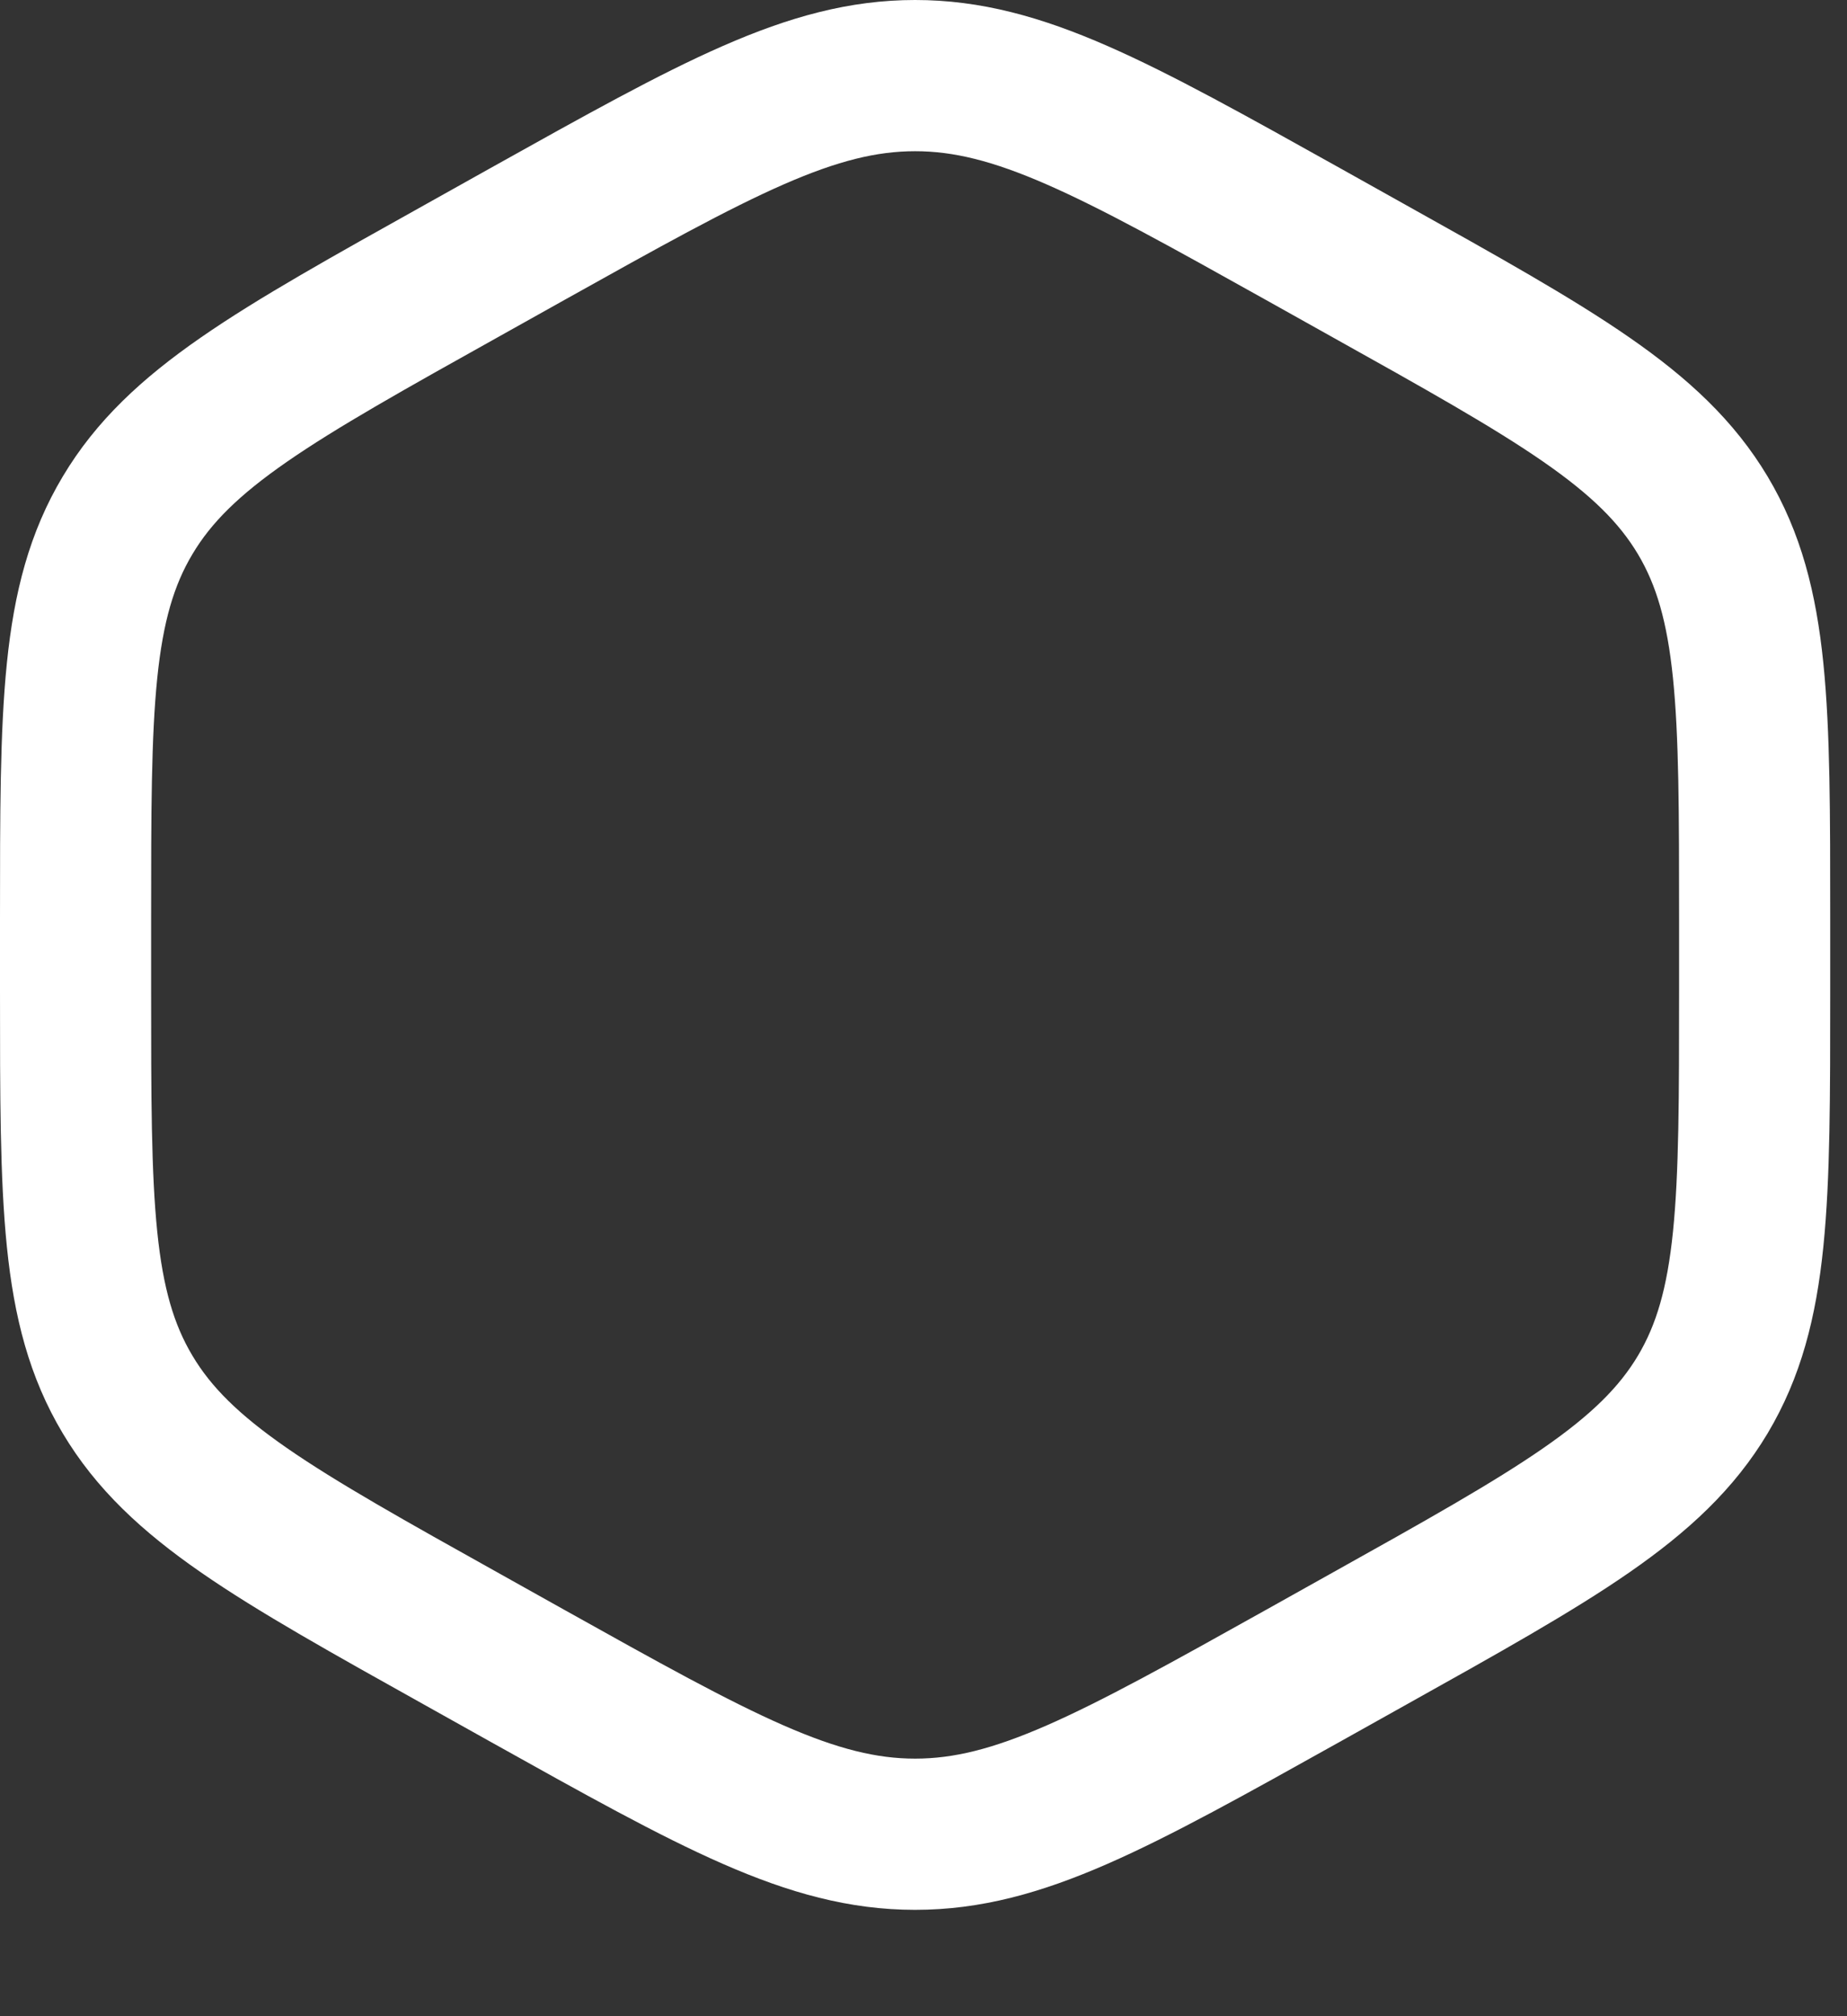 <svg width="11" height="12" viewBox="0 0 11 12" fill="none" xmlns="http://www.w3.org/2000/svg">
<rect x="0" y="0" width="11" height="12" fill="#333333" stroke="none"/>
<path d="M3.141 1.393C4.268 0.764 4.831 0.45 5.45 0.45C6.069 0.45 6.633 0.764 7.76 1.393L8.141 1.606C9.268 2.235 9.831 2.549 10.141 3.067C10.45 3.585 10.45 4.213 10.45 5.471V5.896C10.45 7.154 10.45 7.782 10.141 8.3C9.831 8.818 9.268 9.132 8.141 9.761L7.76 9.974C6.633 10.603 6.069 10.917 5.45 10.917C4.831 10.917 4.268 10.603 3.141 9.974L2.76 9.761C1.633 9.132 1.069 8.818 0.76 8.3C0.45 7.782 0.45 7.154 0.45 5.896V5.471C0.45 4.213 0.45 3.585 0.76 3.067C1.069 2.549 1.633 2.235 2.76 1.606L3.141 1.393Z" stroke="white" stroke-width="0.9"/>
</svg>
